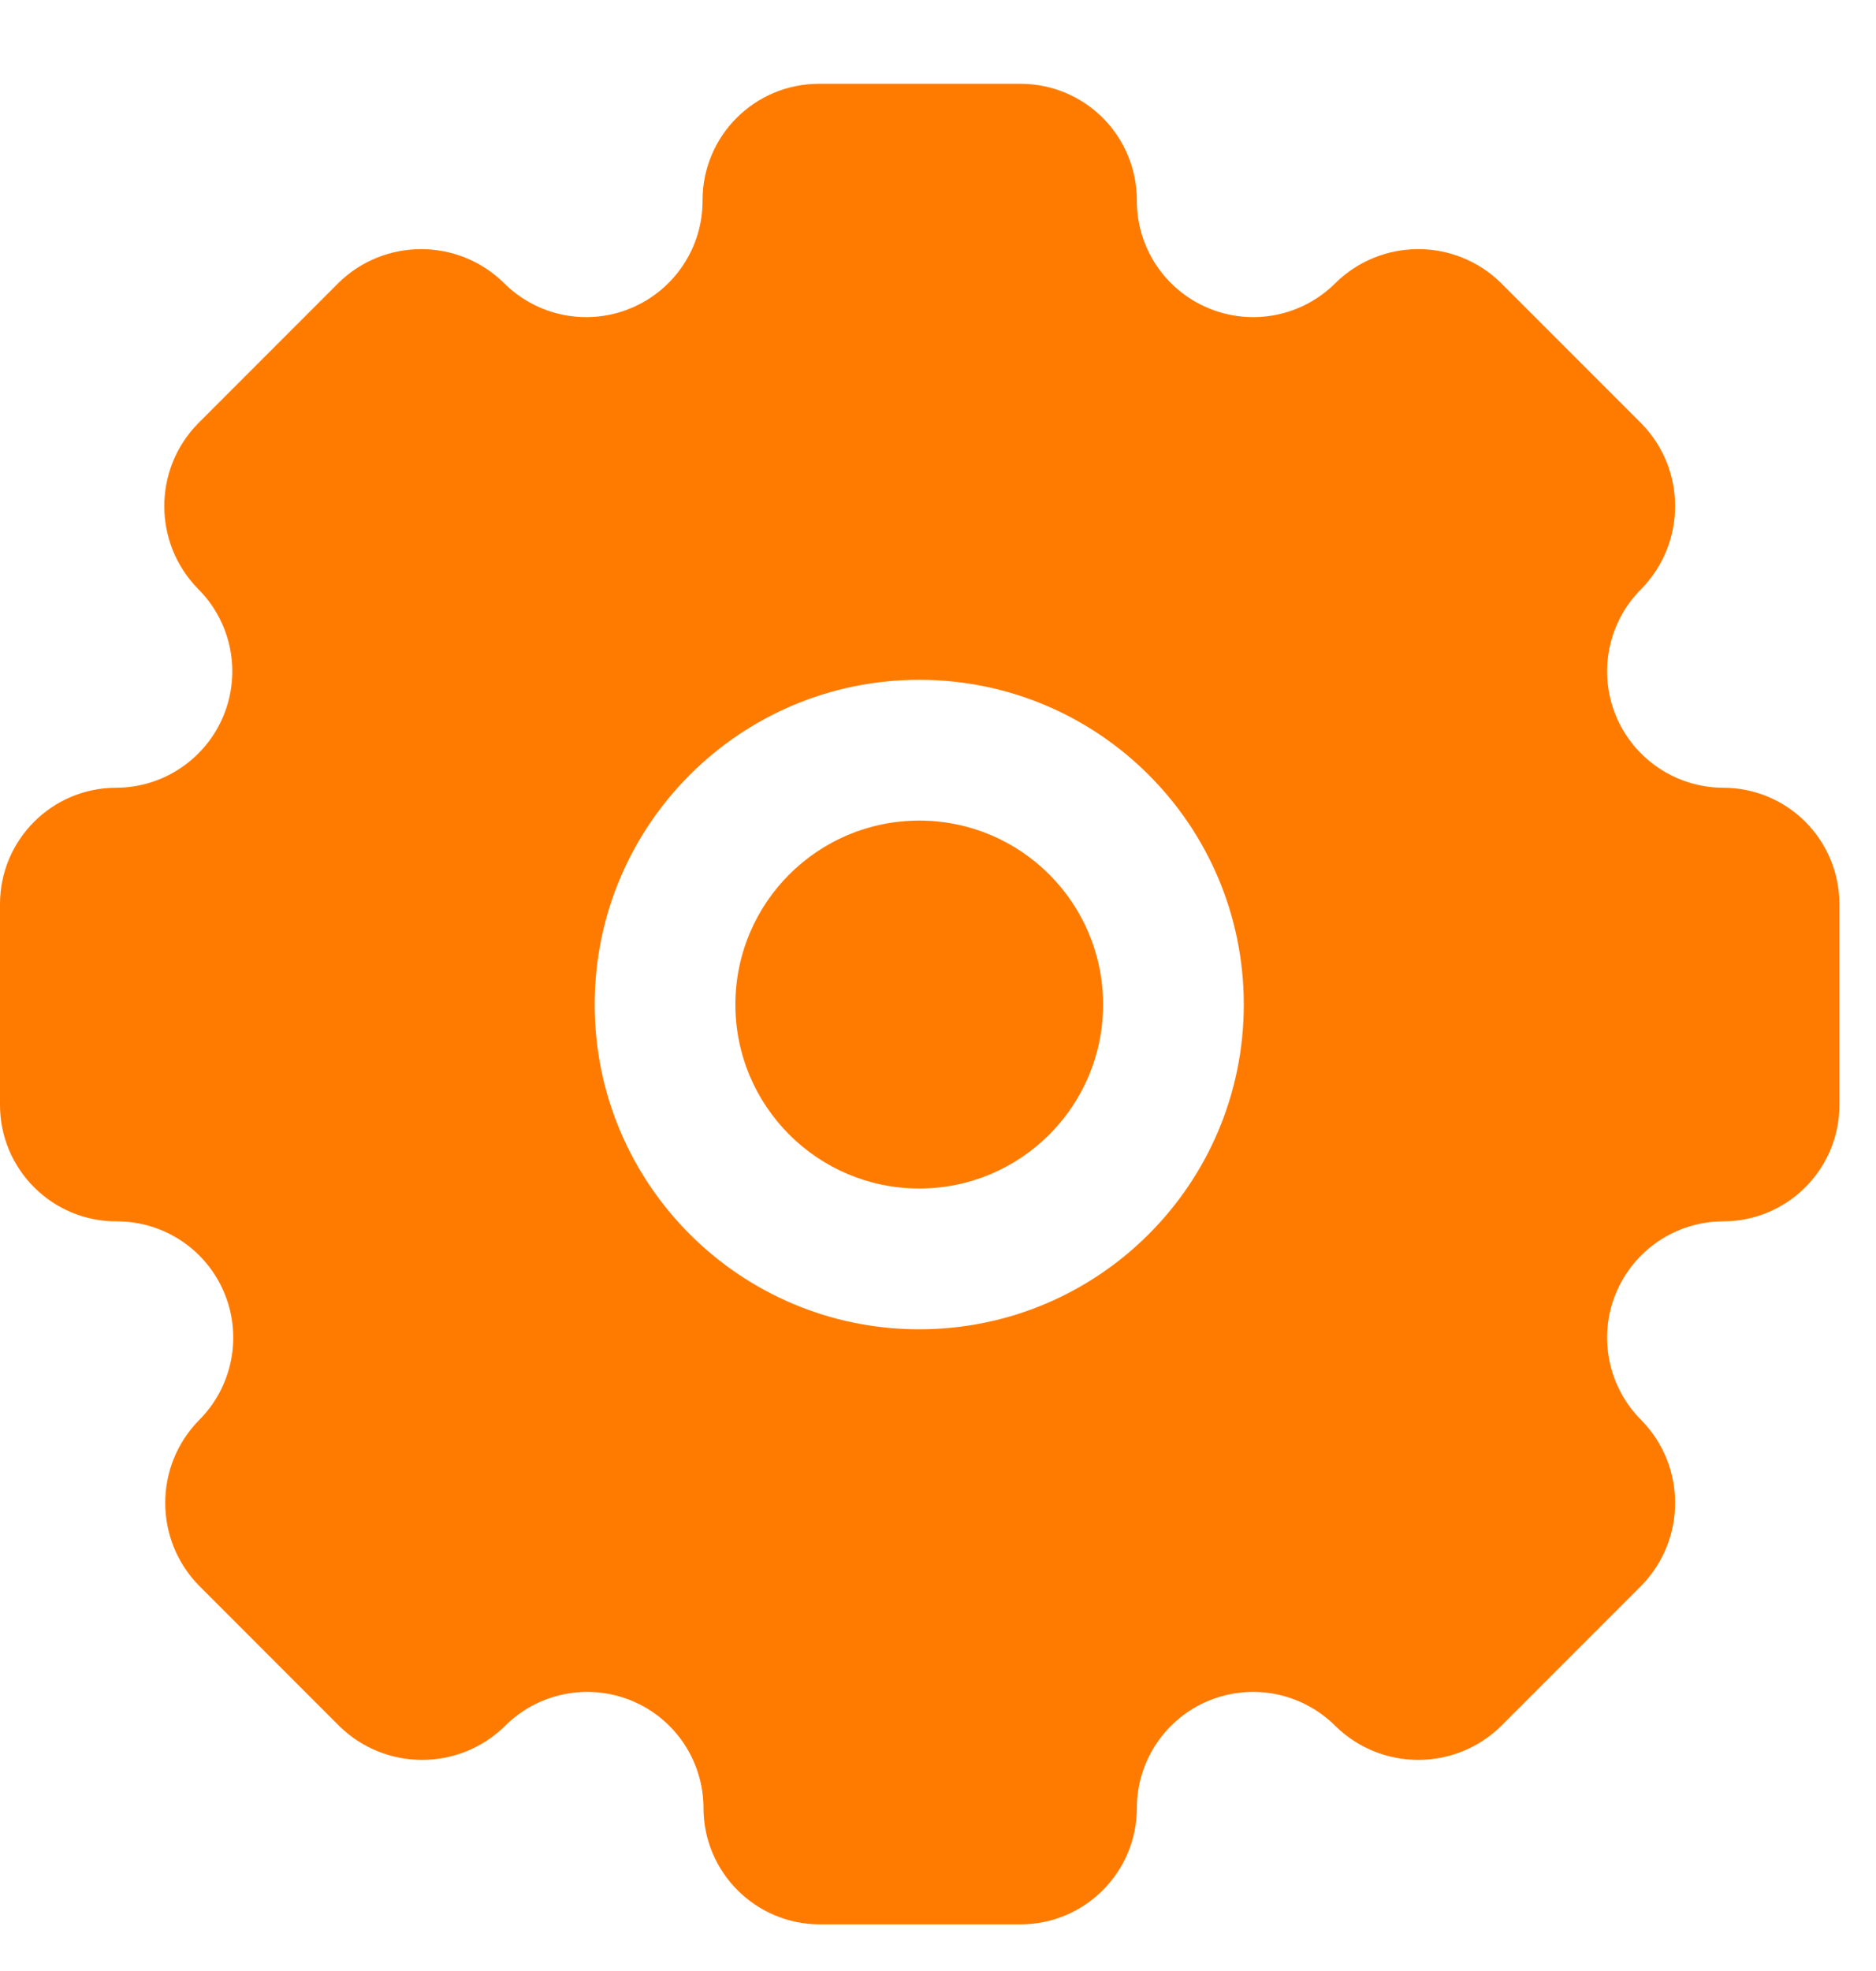 <svg width="20" height="21" viewBox="0 0 20 21" fill="none" xmlns="http://www.w3.org/2000/svg">
    <path d="M11.76 10.703C11.76 11.785 10.883 12.663 9.8 12.663C8.718 12.663 7.84 11.785 7.84 10.703C7.84 9.62 8.718 8.743 9.8 8.743C10.883 8.743 11.76 9.62 11.76 10.703Z" fill="#FF7B00"/>
    <path fill-rule="evenodd" clip-rule="evenodd" d="M17.226 7.623C17.417 8.087 17.868 8.391 18.37 8.393C18.699 8.393 19.014 8.523 19.247 8.756C19.479 8.988 19.61 9.304 19.61 9.633V11.773C19.61 12.457 19.055 13.013 18.37 13.013C17.868 13.014 17.417 13.318 17.226 13.782C17.036 14.246 17.144 14.779 17.5 15.133C17.978 15.622 17.978 16.403 17.5 16.893L16 18.393C15.511 18.87 14.729 18.87 14.24 18.393C13.886 18.037 13.353 17.929 12.889 18.119C12.425 18.309 12.121 18.761 12.12 19.263C12.12 19.947 11.565 20.503 10.88 20.503H8.74C8.055 20.503 7.5 19.947 7.5 19.263C7.499 18.761 7.195 18.309 6.731 18.119C6.267 17.929 5.733 18.037 5.38 18.393C4.891 18.87 4.109 18.87 3.62 18.393L2.12 16.893C1.642 16.403 1.642 15.622 2.12 15.133C2.477 14.778 2.585 14.242 2.392 13.777C2.199 13.312 1.744 13.01 1.24 13.013C0.555 13.013 0 12.457 0 11.773V9.633C0 8.948 0.555 8.393 1.24 8.393C1.742 8.391 2.193 8.087 2.384 7.623C2.574 7.159 2.466 6.626 2.11 6.273C1.632 5.783 1.632 5.002 2.11 4.513L3.61 3.013C4.099 2.535 4.881 2.535 5.37 3.013C5.725 3.37 6.26 3.477 6.725 3.284C7.19 3.091 7.493 2.636 7.49 2.133C7.49 1.448 8.045 0.893 8.73 0.893H10.88C11.209 0.893 11.524 1.023 11.757 1.256C11.989 1.488 12.12 1.804 12.12 2.133C12.117 2.636 12.419 3.091 12.885 3.284C13.35 3.477 13.885 3.37 14.24 3.013C14.729 2.535 15.511 2.535 16 3.013L17.5 4.513C17.978 5.002 17.978 5.783 17.5 6.273C17.144 6.626 17.036 7.159 17.226 7.623ZM6.34 10.703C6.34 12.614 7.889 14.163 9.8 14.163C11.711 14.163 13.26 12.614 13.26 10.703C13.26 8.792 11.711 7.243 9.8 7.243C7.889 7.243 6.34 8.792 6.34 10.703Z" fill="#FF7B00"/>
</svg>

